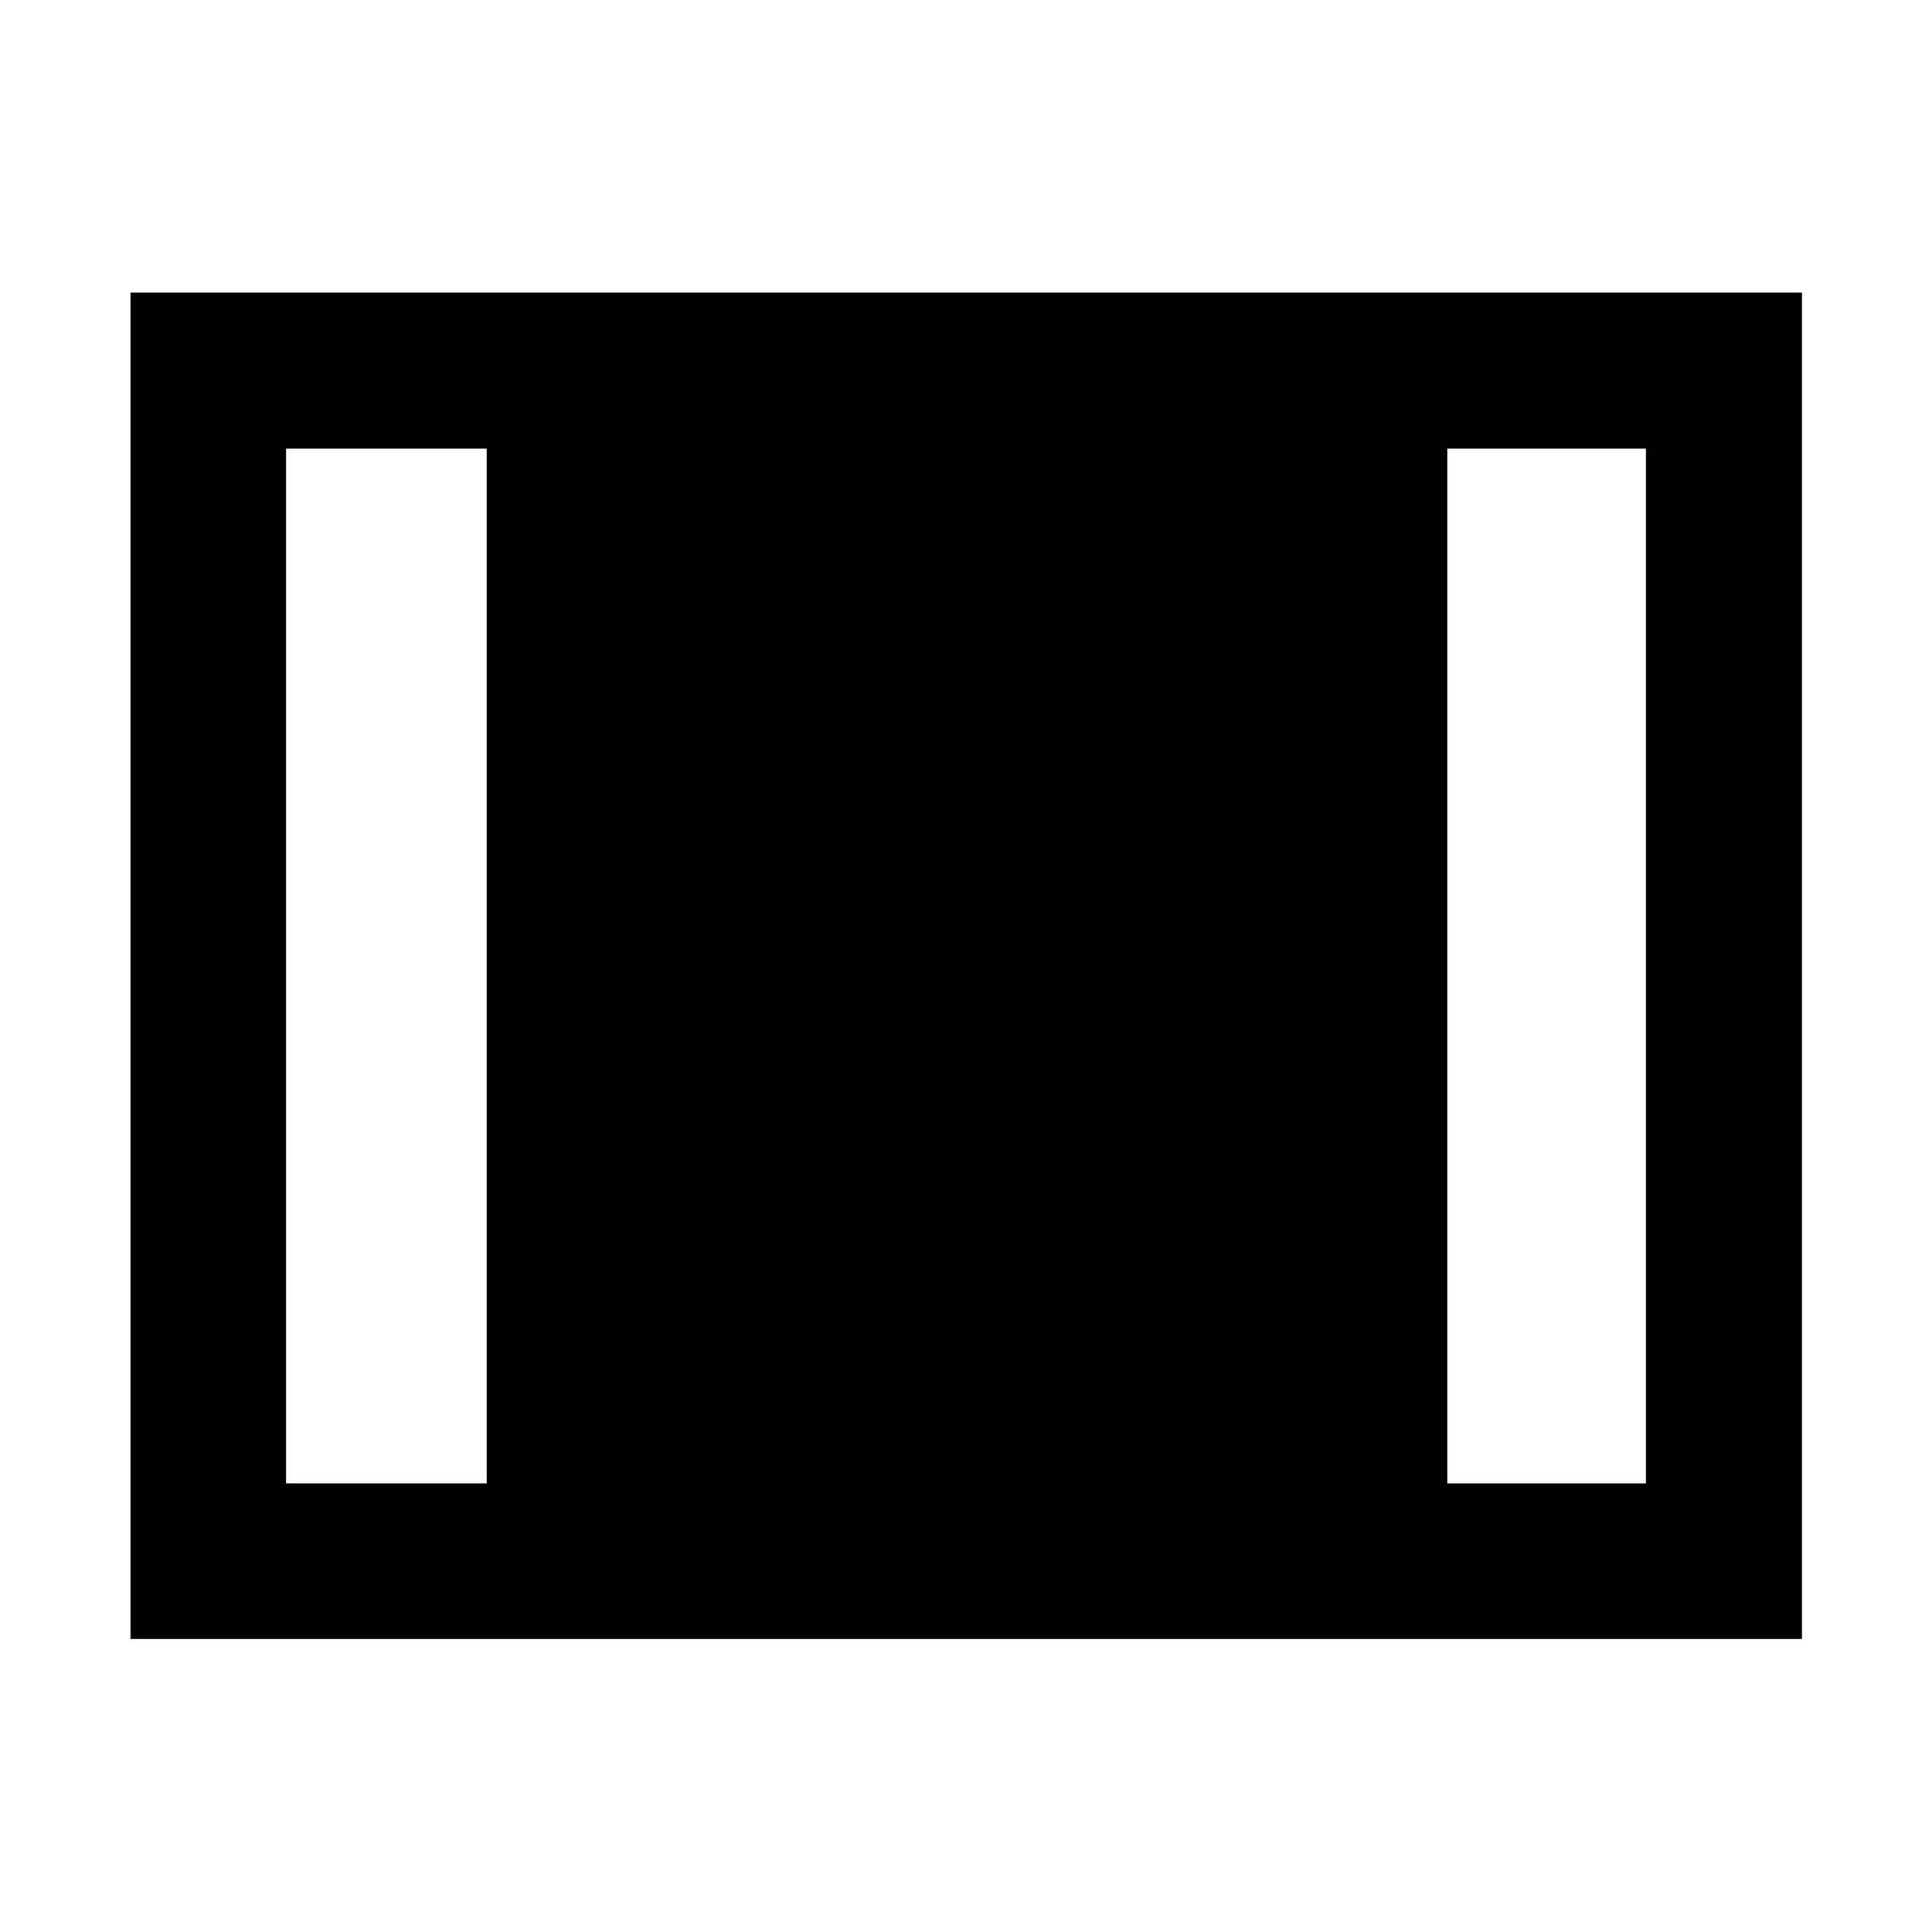 <svg xmlns="http://www.w3.org/2000/svg" height="48" viewBox="0 -960 960 960" width="48"><path d="M64.85-145.61v-669.02h830.54v669.02H64.85Zm77.3-77.3h99.7v-514.18h-99.7v514.18Zm577 0h98.7v-514.18h-98.7v514.18Z"/></svg>